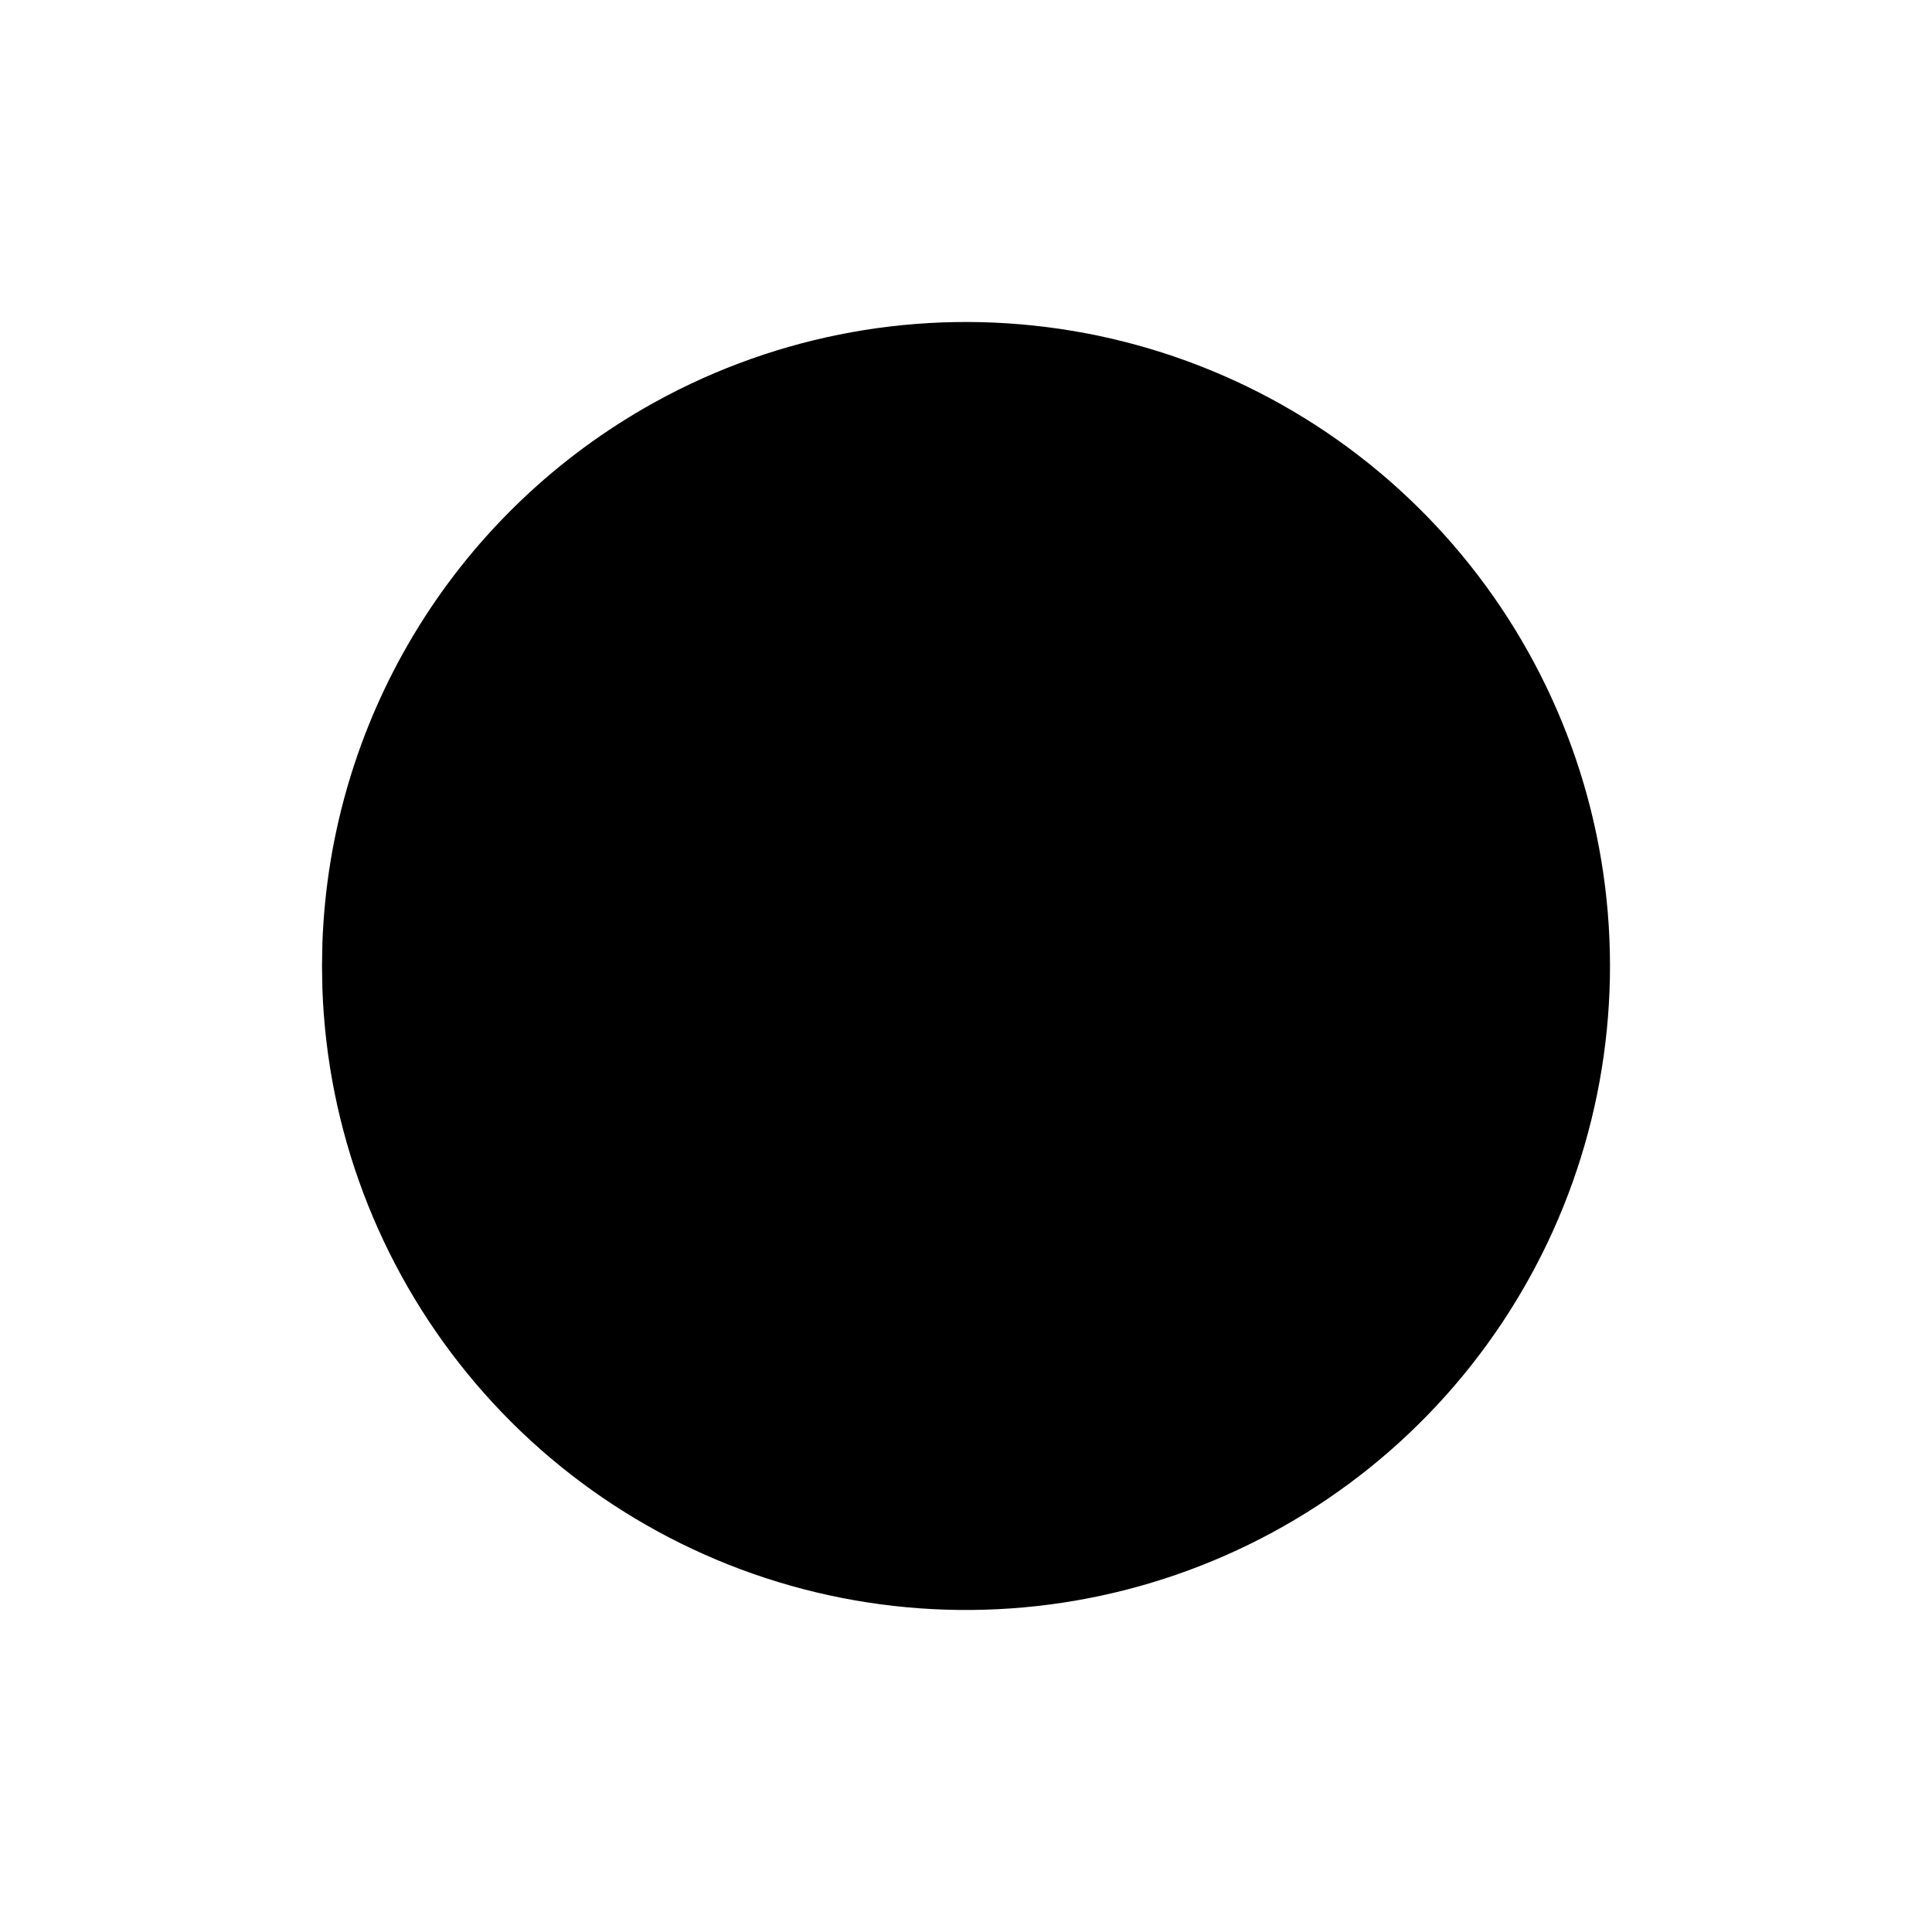 <svg width="24" height="24" viewBox="0 0 24 24" fill="none" xmlns="http://www.w3.org/2000/svg">
<g clip-path="url(#clip0_802_57638)">
<path d="M8 5.072C9.515 4.197 11.274 3.843 13.009 4.064C14.744 4.284 16.359 5.067 17.606 6.293C18.854 7.519 19.666 9.119 19.917 10.85C20.168 12.581 19.846 14.346 18.998 15.876C18.151 17.406 16.826 18.616 15.225 19.321C13.625 20.026 11.837 20.187 10.136 19.78C8.436 19.373 6.915 18.419 5.808 17.065C4.701 15.712 4.067 14.033 4.005 12.285L4 12L4.005 11.715C4.053 10.36 4.445 9.039 5.144 7.877C5.843 6.715 6.826 5.75 8 5.072Z" fill="black"/>
</g>
<defs>
<clipPath id="clip0_802_57638">
<rect width="24" height="24" fill="white"/>
</clipPath>
</defs>
</svg>
